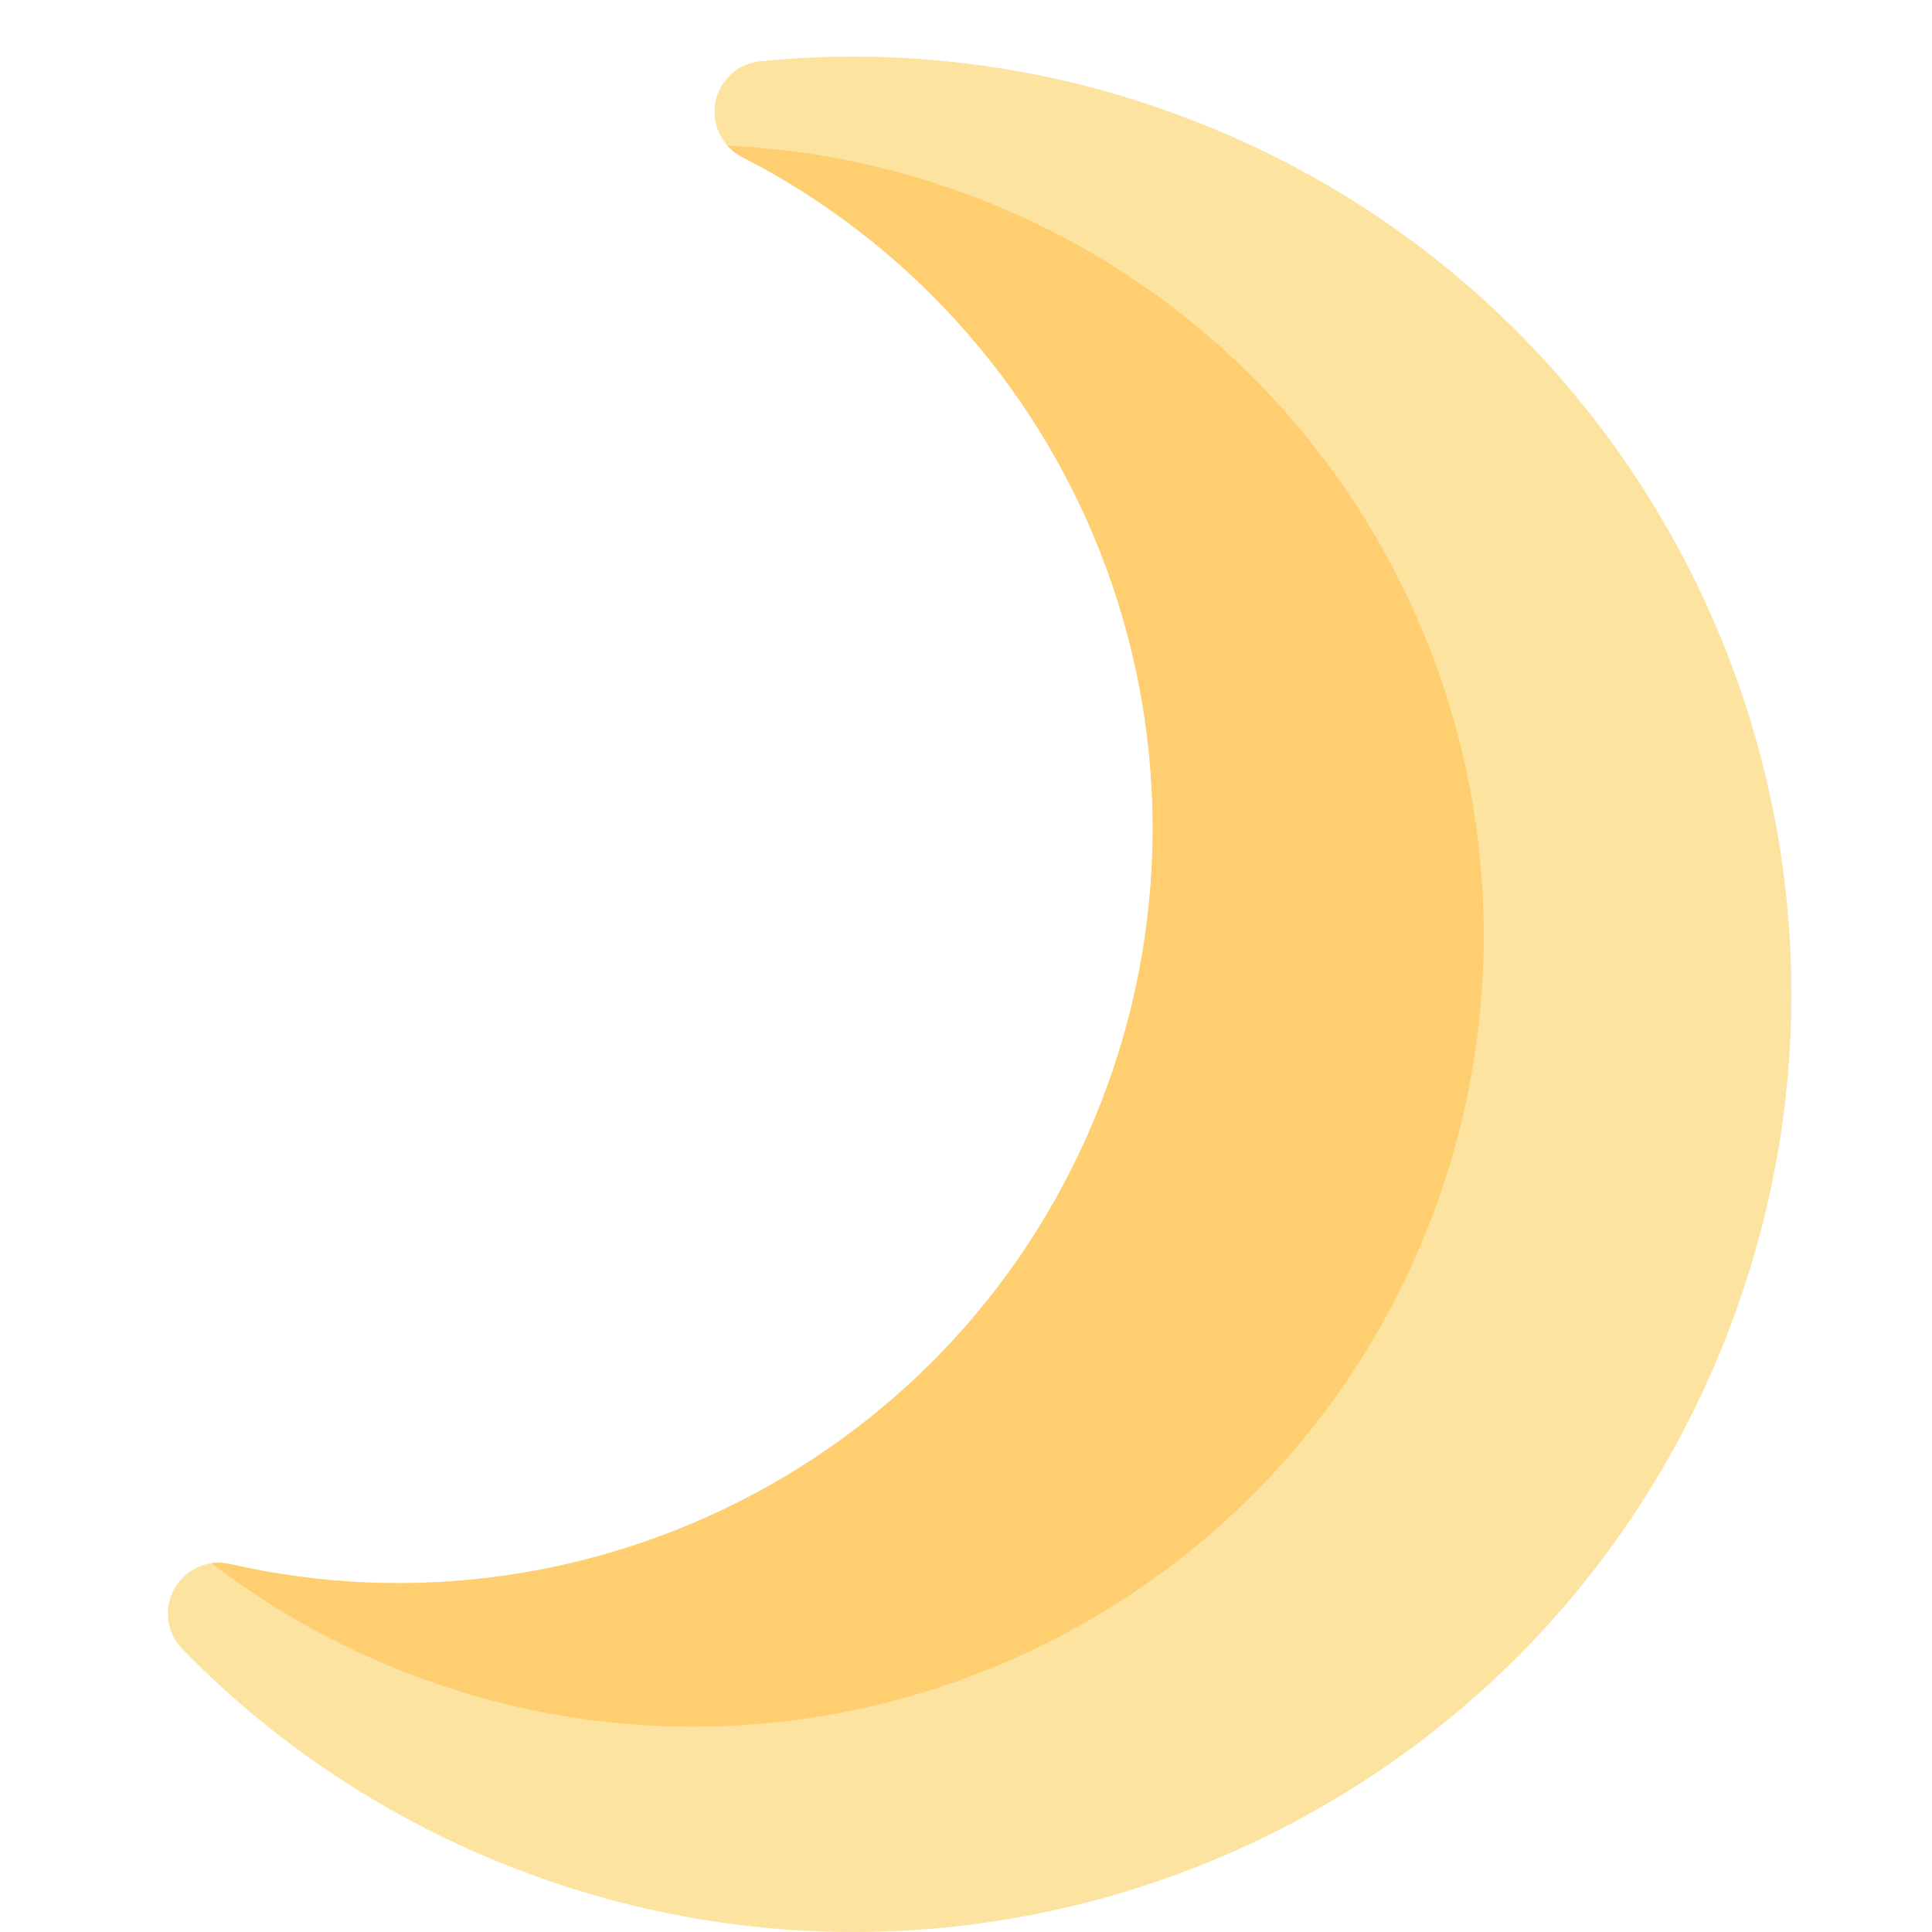 <svg width="512" height="512" viewBox="0 0 512 512" fill="none" xmlns="http://www.w3.org/2000/svg">
<path d="M311.188 30.067C276.157 17.257 238.685 12.526 201.57 16.228C198.676 16.496 195.946 17.694 193.789 19.642C191.631 21.59 190.162 24.184 189.601 27.036C189.04 29.889 189.417 32.846 190.676 35.466C191.934 38.086 194.007 40.228 196.584 41.573C239.998 63.762 273.803 101.057 291.633 146.436C309.463 191.815 310.088 242.147 293.39 287.955C258.323 384.3 157.534 436.732 60.863 414.466C57.675 413.751 54.335 414.224 51.472 415.797C48.608 417.37 46.417 419.934 45.31 423.008V423.014C44.445 425.413 44.276 428.007 44.821 430.497C45.366 432.988 46.603 435.274 48.391 437.092C74.443 463.784 106.189 484.246 141.258 496.95C269.704 543.7 412.509 478.031 459.663 348.474C506.633 219.428 440.189 77.019 311.188 30.067Z" fill="#FCE3A0"/>
<path d="M255.307 51.117C235.216 43.786 214.122 39.573 192.756 38.624C193.839 39.836 195.138 40.836 196.587 41.573C240 63.763 273.803 101.059 291.632 146.438C309.461 191.817 310.085 242.148 293.387 287.955C258.323 384.3 157.534 436.732 60.863 414.466C59.278 414.101 57.638 414.033 56.028 414.266C73.007 427.272 91.876 437.603 111.98 444.9C220.318 484.332 340.765 428.943 380.537 319.67C389.963 293.815 394.2 266.356 393.006 238.862C391.813 211.368 385.212 184.38 373.582 159.439C361.952 134.498 345.519 112.093 325.225 93.507C304.931 74.92 281.172 60.516 255.307 51.117Z" fill="#FFCE71"/>
</svg>

